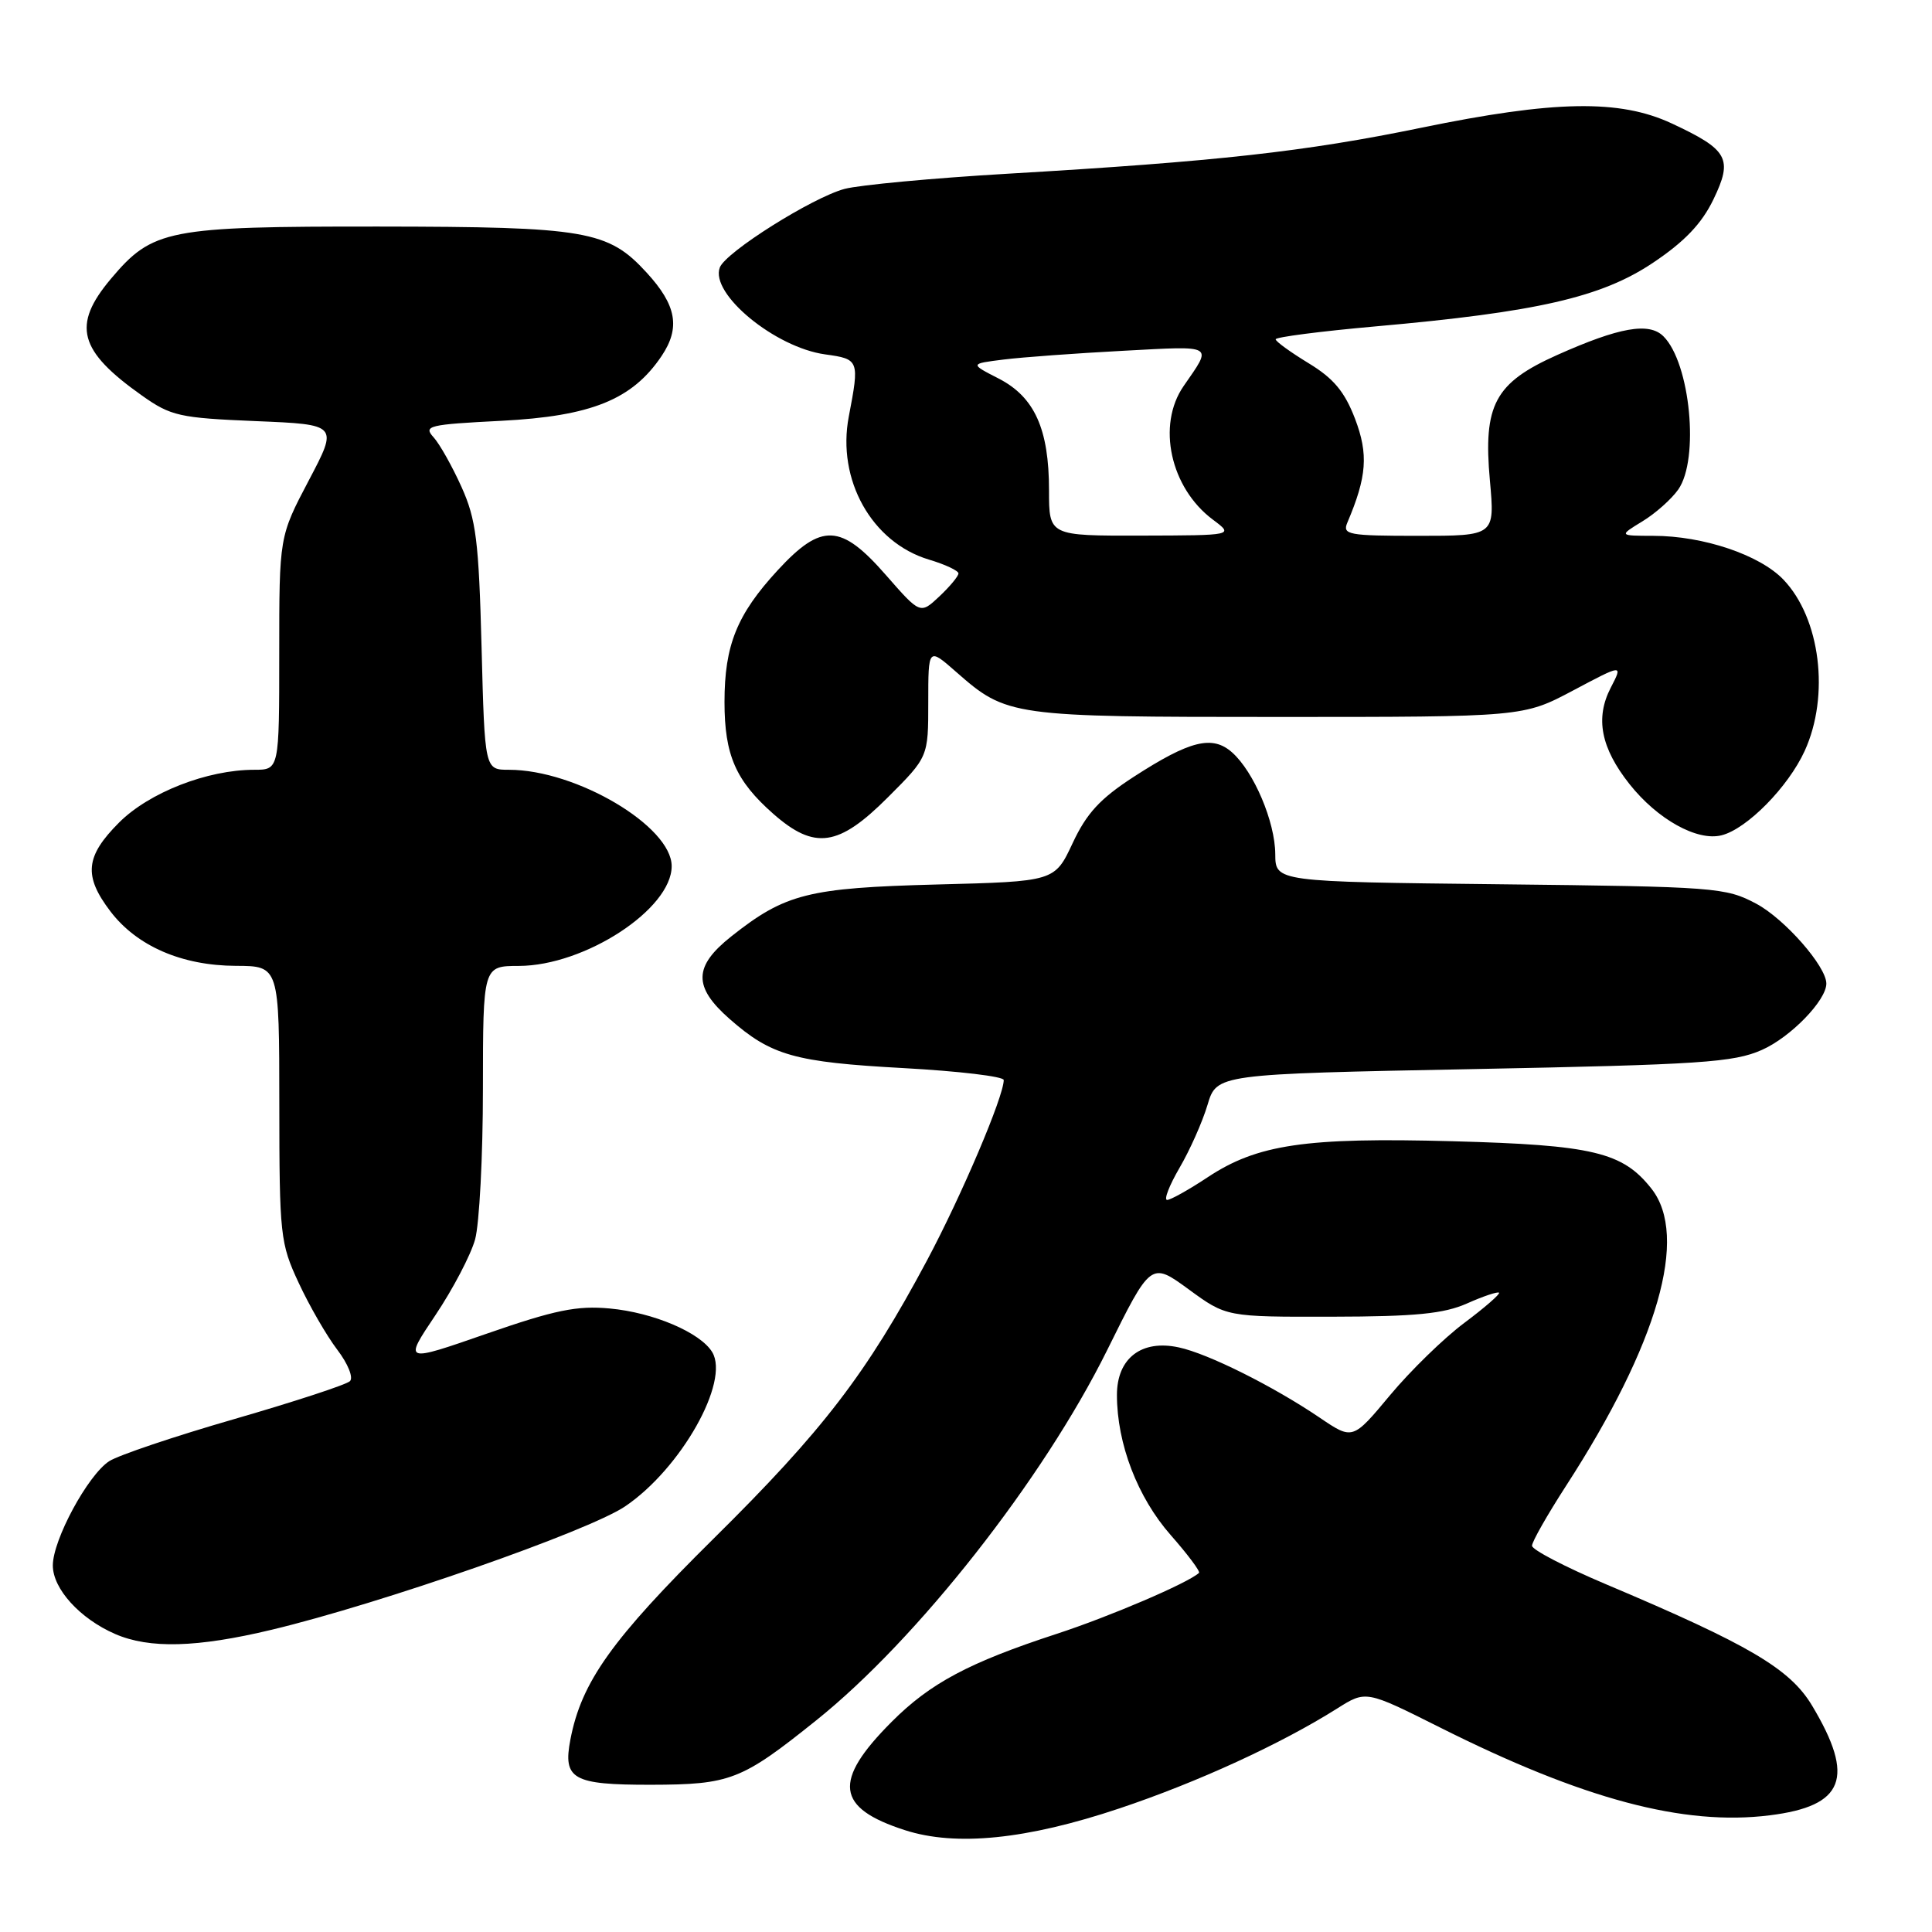 <?xml version="1.0" encoding="UTF-8" standalone="no"?>
<!DOCTYPE svg PUBLIC "-//W3C//DTD SVG 1.1//EN" "http://www.w3.org/Graphics/SVG/1.1/DTD/svg11.dtd" >
<svg xmlns="http://www.w3.org/2000/svg" xmlns:xlink="http://www.w3.org/1999/xlink" version="1.1" viewBox="0 0 256 256">
 <g >
 <path fill="currentColor"
d=" M 148.34 239.62 C 158.66 236.17 169.74 231.08 177.19 226.38 C 180.99 223.98 180.99 223.98 190.75 228.87 C 209.75 238.41 223.09 241.97 234.49 240.54 C 244.39 239.31 245.84 235.58 240.12 226.02 C 237.19 221.12 231.79 217.94 212.75 209.90 C 207.39 207.63 203.00 205.35 203.00 204.82 C 203.00 204.28 205.03 200.72 207.51 196.88 C 219.70 178.04 223.79 163.82 218.83 157.51 C 215.01 152.66 211.08 151.72 192.49 151.22 C 172.97 150.69 166.59 151.63 159.98 156.02 C 157.52 157.65 155.12 158.99 154.65 159.00 C 154.19 159.00 154.93 157.09 156.29 154.75 C 157.66 152.41 159.33 148.66 160.00 146.41 C 161.22 142.32 161.22 142.32 195.22 141.66 C 225.36 141.07 229.71 140.78 233.46 139.12 C 237.26 137.44 242.00 132.56 242.00 130.33 C 242.00 128.05 236.48 121.76 232.72 119.75 C 228.66 117.59 227.37 117.49 198.75 117.17 C 169.00 116.84 169.00 116.84 168.98 113.17 C 168.95 108.88 166.15 102.27 163.26 99.70 C 160.65 97.38 157.68 98.11 150.23 102.93 C 145.77 105.82 143.98 107.76 142.13 111.72 C 139.75 116.80 139.75 116.80 124.13 117.20 C 107.08 117.65 104.06 118.41 96.91 124.07 C 91.88 128.05 91.83 130.76 96.68 135.02 C 102.20 139.87 105.27 140.74 119.75 141.53 C 127.04 141.93 133.00 142.64 133.00 143.11 C 133.00 145.29 127.41 158.43 122.84 167.00 C 114.82 182.03 109.05 189.55 94.55 203.88 C 81.07 217.22 77.04 222.87 75.58 230.50 C 74.57 235.76 75.89 236.50 86.22 236.49 C 96.78 236.47 98.25 235.90 108.15 227.96 C 121.55 217.24 138.23 196.00 146.69 178.93 C 152.50 167.19 152.50 167.19 157.50 170.84 C 162.50 174.50 162.50 174.50 176.50 174.47 C 187.58 174.45 191.31 174.08 194.40 172.71 C 196.55 171.75 198.45 171.12 198.63 171.29 C 198.80 171.47 196.73 173.27 194.03 175.29 C 191.32 177.31 186.89 181.63 184.18 184.88 C 179.24 190.81 179.24 190.81 174.87 187.85 C 168.71 183.68 160.09 179.37 156.21 178.54 C 151.26 177.46 148.00 179.97 148.00 184.84 C 148.00 191.30 150.73 198.41 155.12 203.40 C 157.39 205.98 159.08 208.24 158.87 208.42 C 157.37 209.78 147.04 214.20 140.00 216.50 C 128.38 220.30 123.26 223.03 118.15 228.15 C 110.31 236.01 110.75 239.56 119.92 242.51 C 126.68 244.69 136.05 243.74 148.34 239.62 Z  M 36.00 215.95 C 50.44 212.50 77.91 202.91 82.82 199.61 C 90.21 194.63 96.74 183.07 94.37 179.16 C 92.79 176.56 86.56 173.91 80.78 173.38 C 76.45 172.98 73.53 173.58 64.49 176.72 C 53.48 180.55 53.48 180.55 57.70 174.26 C 60.02 170.80 62.38 166.29 62.95 164.24 C 63.52 162.18 63.99 153.19 63.99 144.25 C 64.00 128.00 64.00 128.00 68.75 127.99 C 77.49 127.97 89.00 120.46 89.00 114.77 C 89.00 109.49 76.36 102.00 67.44 102.00 C 64.23 102.00 64.23 102.00 63.81 85.75 C 63.44 71.65 63.09 68.84 61.16 64.54 C 59.93 61.81 58.26 58.83 57.44 57.93 C 56.07 56.42 56.79 56.25 66.41 55.76 C 78.34 55.15 83.77 52.96 87.66 47.18 C 90.18 43.43 89.65 40.44 85.68 36.12 C 80.57 30.54 77.68 30.05 50.21 30.02 C 22.16 30.00 20.23 30.38 14.69 36.95 C 9.51 43.11 10.41 46.47 18.82 52.42 C 22.65 55.13 23.78 55.38 33.89 55.80 C 44.82 56.25 44.82 56.25 40.91 63.67 C 37.00 71.10 37.00 71.10 37.00 86.55 C 37.00 102.00 37.00 102.00 33.68 102.00 C 27.47 102.00 19.76 105.01 15.78 108.99 C 11.30 113.47 11.05 116.06 14.63 120.76 C 18.14 125.37 24.10 127.95 31.25 127.98 C 37.00 128.00 37.00 128.00 37.01 146.25 C 37.02 163.72 37.13 164.74 39.58 169.99 C 40.98 173.01 43.28 176.99 44.68 178.83 C 46.10 180.69 46.85 182.54 46.37 183.01 C 45.89 183.48 39.00 185.73 31.06 188.03 C 23.12 190.32 15.65 192.84 14.46 193.62 C 11.63 195.47 7.00 204.04 7.00 207.43 C 7.00 210.53 10.59 214.48 15.25 216.51 C 19.80 218.49 26.11 218.32 36.00 215.95 Z  M 117.65 105.65 C 123.00 100.30 123.00 100.30 123.00 93.05 C 123.00 85.79 123.00 85.79 126.68 89.02 C 133.41 94.93 133.89 95.00 169.38 95.00 C 201.83 95.00 201.83 95.00 208.45 91.49 C 215.06 87.98 215.06 87.98 213.43 91.13 C 211.35 95.15 212.12 99.10 215.92 103.90 C 219.62 108.57 224.89 111.50 228.12 110.68 C 231.47 109.84 236.94 104.29 239.13 99.50 C 242.48 92.16 241.21 81.92 236.31 76.80 C 233.17 73.52 225.68 71.00 219.07 71.00 C 214.50 70.99 214.50 70.99 217.63 69.08 C 219.36 68.03 221.49 66.13 222.38 64.86 C 225.20 60.84 223.97 48.11 220.42 44.57 C 218.52 42.66 214.57 43.36 206.33 47.04 C 198.06 50.74 196.51 53.64 197.42 63.68 C 198.08 71.00 198.08 71.00 187.93 71.00 C 178.65 71.00 177.85 70.85 178.53 69.25 C 181.12 63.16 181.34 60.19 179.55 55.49 C 178.17 51.89 176.71 50.14 173.40 48.13 C 171.02 46.68 169.05 45.26 169.03 44.96 C 169.01 44.67 174.96 43.90 182.25 43.25 C 203.66 41.35 212.17 39.40 219.00 34.84 C 223.20 32.03 225.47 29.66 227.03 26.44 C 229.65 21.02 229.01 19.85 221.50 16.35 C 214.61 13.14 205.98 13.29 188.31 16.93 C 172.92 20.10 161.30 21.39 133.50 23.02 C 123.60 23.60 113.89 24.51 111.91 25.03 C 107.63 26.18 96.17 33.39 95.38 35.44 C 94.05 38.92 102.70 46.05 109.35 46.96 C 113.85 47.58 113.90 47.72 112.47 55.19 C 110.86 63.57 115.52 71.88 123.09 74.15 C 125.24 74.79 127.00 75.62 127.00 75.98 C 127.00 76.35 125.86 77.72 124.47 79.03 C 121.94 81.40 121.94 81.40 117.39 76.20 C 111.42 69.37 108.86 69.26 103.05 75.56 C 97.64 81.43 96.00 85.50 96.00 93.02 C 96.00 100.06 97.49 103.46 102.48 107.85 C 107.95 112.65 111.12 112.19 117.65 105.65 Z  M 139.00 64.97 C 139.00 56.85 137.09 52.61 132.33 50.16 C 128.50 48.20 128.50 48.20 133.00 47.64 C 135.47 47.33 142.61 46.81 148.85 46.48 C 161.09 45.83 160.68 45.59 156.84 51.15 C 153.25 56.33 155.08 64.66 160.72 68.86 C 163.50 70.94 163.50 70.94 151.25 70.97 C 139.00 71.00 139.00 71.00 139.00 64.97 Z "/>
</g>
</svg>